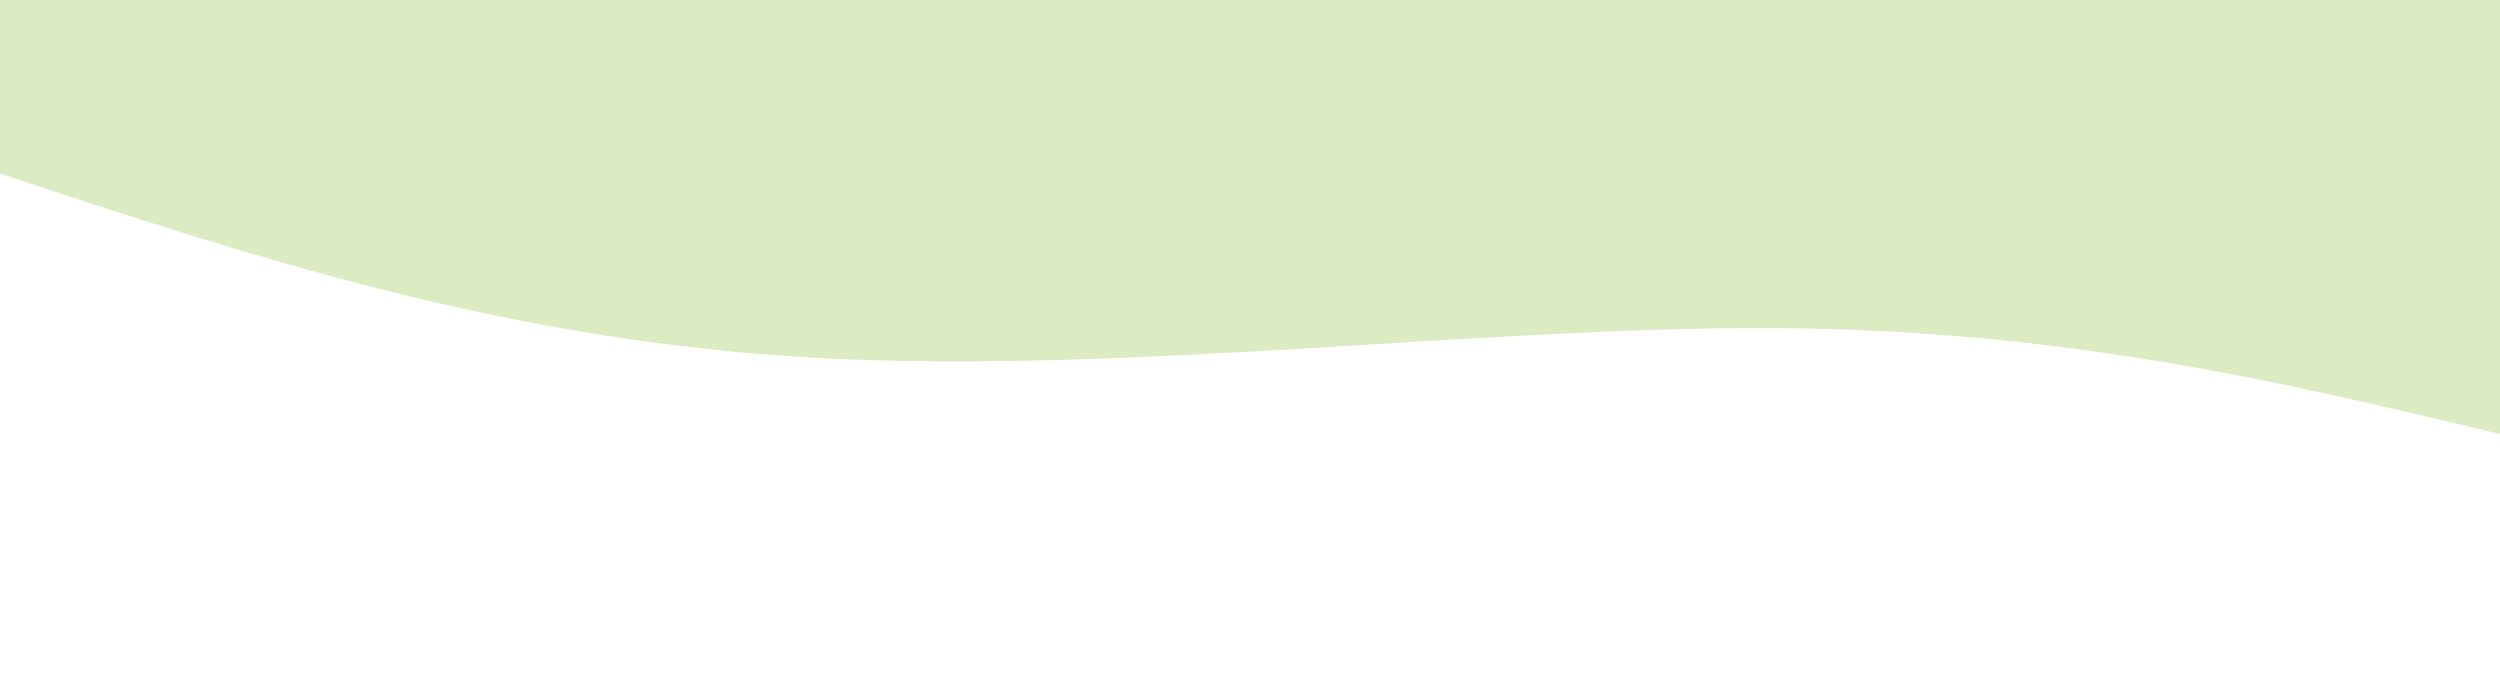 <svg width="100%" height="100%" id="svg" viewBox="0 0 1440 390" xmlns="http://www.w3.org/2000/svg" class="transition duration-300 ease-in-out delay-150"><style>
  .path-0{
    animation:pathAnim-0 9s;
    animation-timing-function: linear;
    animation-iteration-count: infinite;
  }
  @keyframes pathAnim-0{
    0%{
      d: path("M 0,400 L 0,150 C 125.333,180 250.667,210 418,211 C 585.333,212 794.667,184 972,194 C 1149.333,204 1294.667,252 1440,300 L 1440,400 L 0,400 Z");
    }
    25%{
      d: path("M 0,400 L 0,150 C 178.133,161.2 356.267,172.4 531,169 C 705.733,165.6 877.067,147.6 1028,167 C 1178.933,186.4 1309.467,243.2 1440,300 L 1440,400 L 0,400 Z");
    }
    50%{
      d: path("M 0,400 L 0,150 C 198.4,152.4 396.8,154.8 538,174 C 679.2,193.2 763.2,229.2 904,253 C 1044.8,276.8 1242.4,288.4 1440,300 L 1440,400 L 0,400 Z");
    }
    75%{
      d: path("M 0,400 L 0,150 C 178.133,156 356.267,162 509,156 C 661.733,150 789.067,132 940,154 C 1090.933,176 1265.467,238 1440,300 L 1440,400 L 0,400 Z");
    }
    100%{
      d: path("M 0,400 L 0,150 C 125.333,180 250.667,210 418,211 C 585.333,212 794.667,184 972,194 C 1149.333,204 1294.667,252 1440,300 L 1440,400 L 0,400 Z");
    }
  }</style><path d="M 0,400 L 0,150 C 125.333,180 250.667,210 418,211 C 585.333,212 794.667,184 972,194 C 1149.333,204 1294.667,252 1440,300 L 1440,400 L 0,400 Z" stroke="none" stroke-width="0" fill="#dcebc1" fill-opacity="1" class="transition-all duration-300 ease-in-out delay-150 path-0" transform="rotate(-180 720 200)"></path></svg>